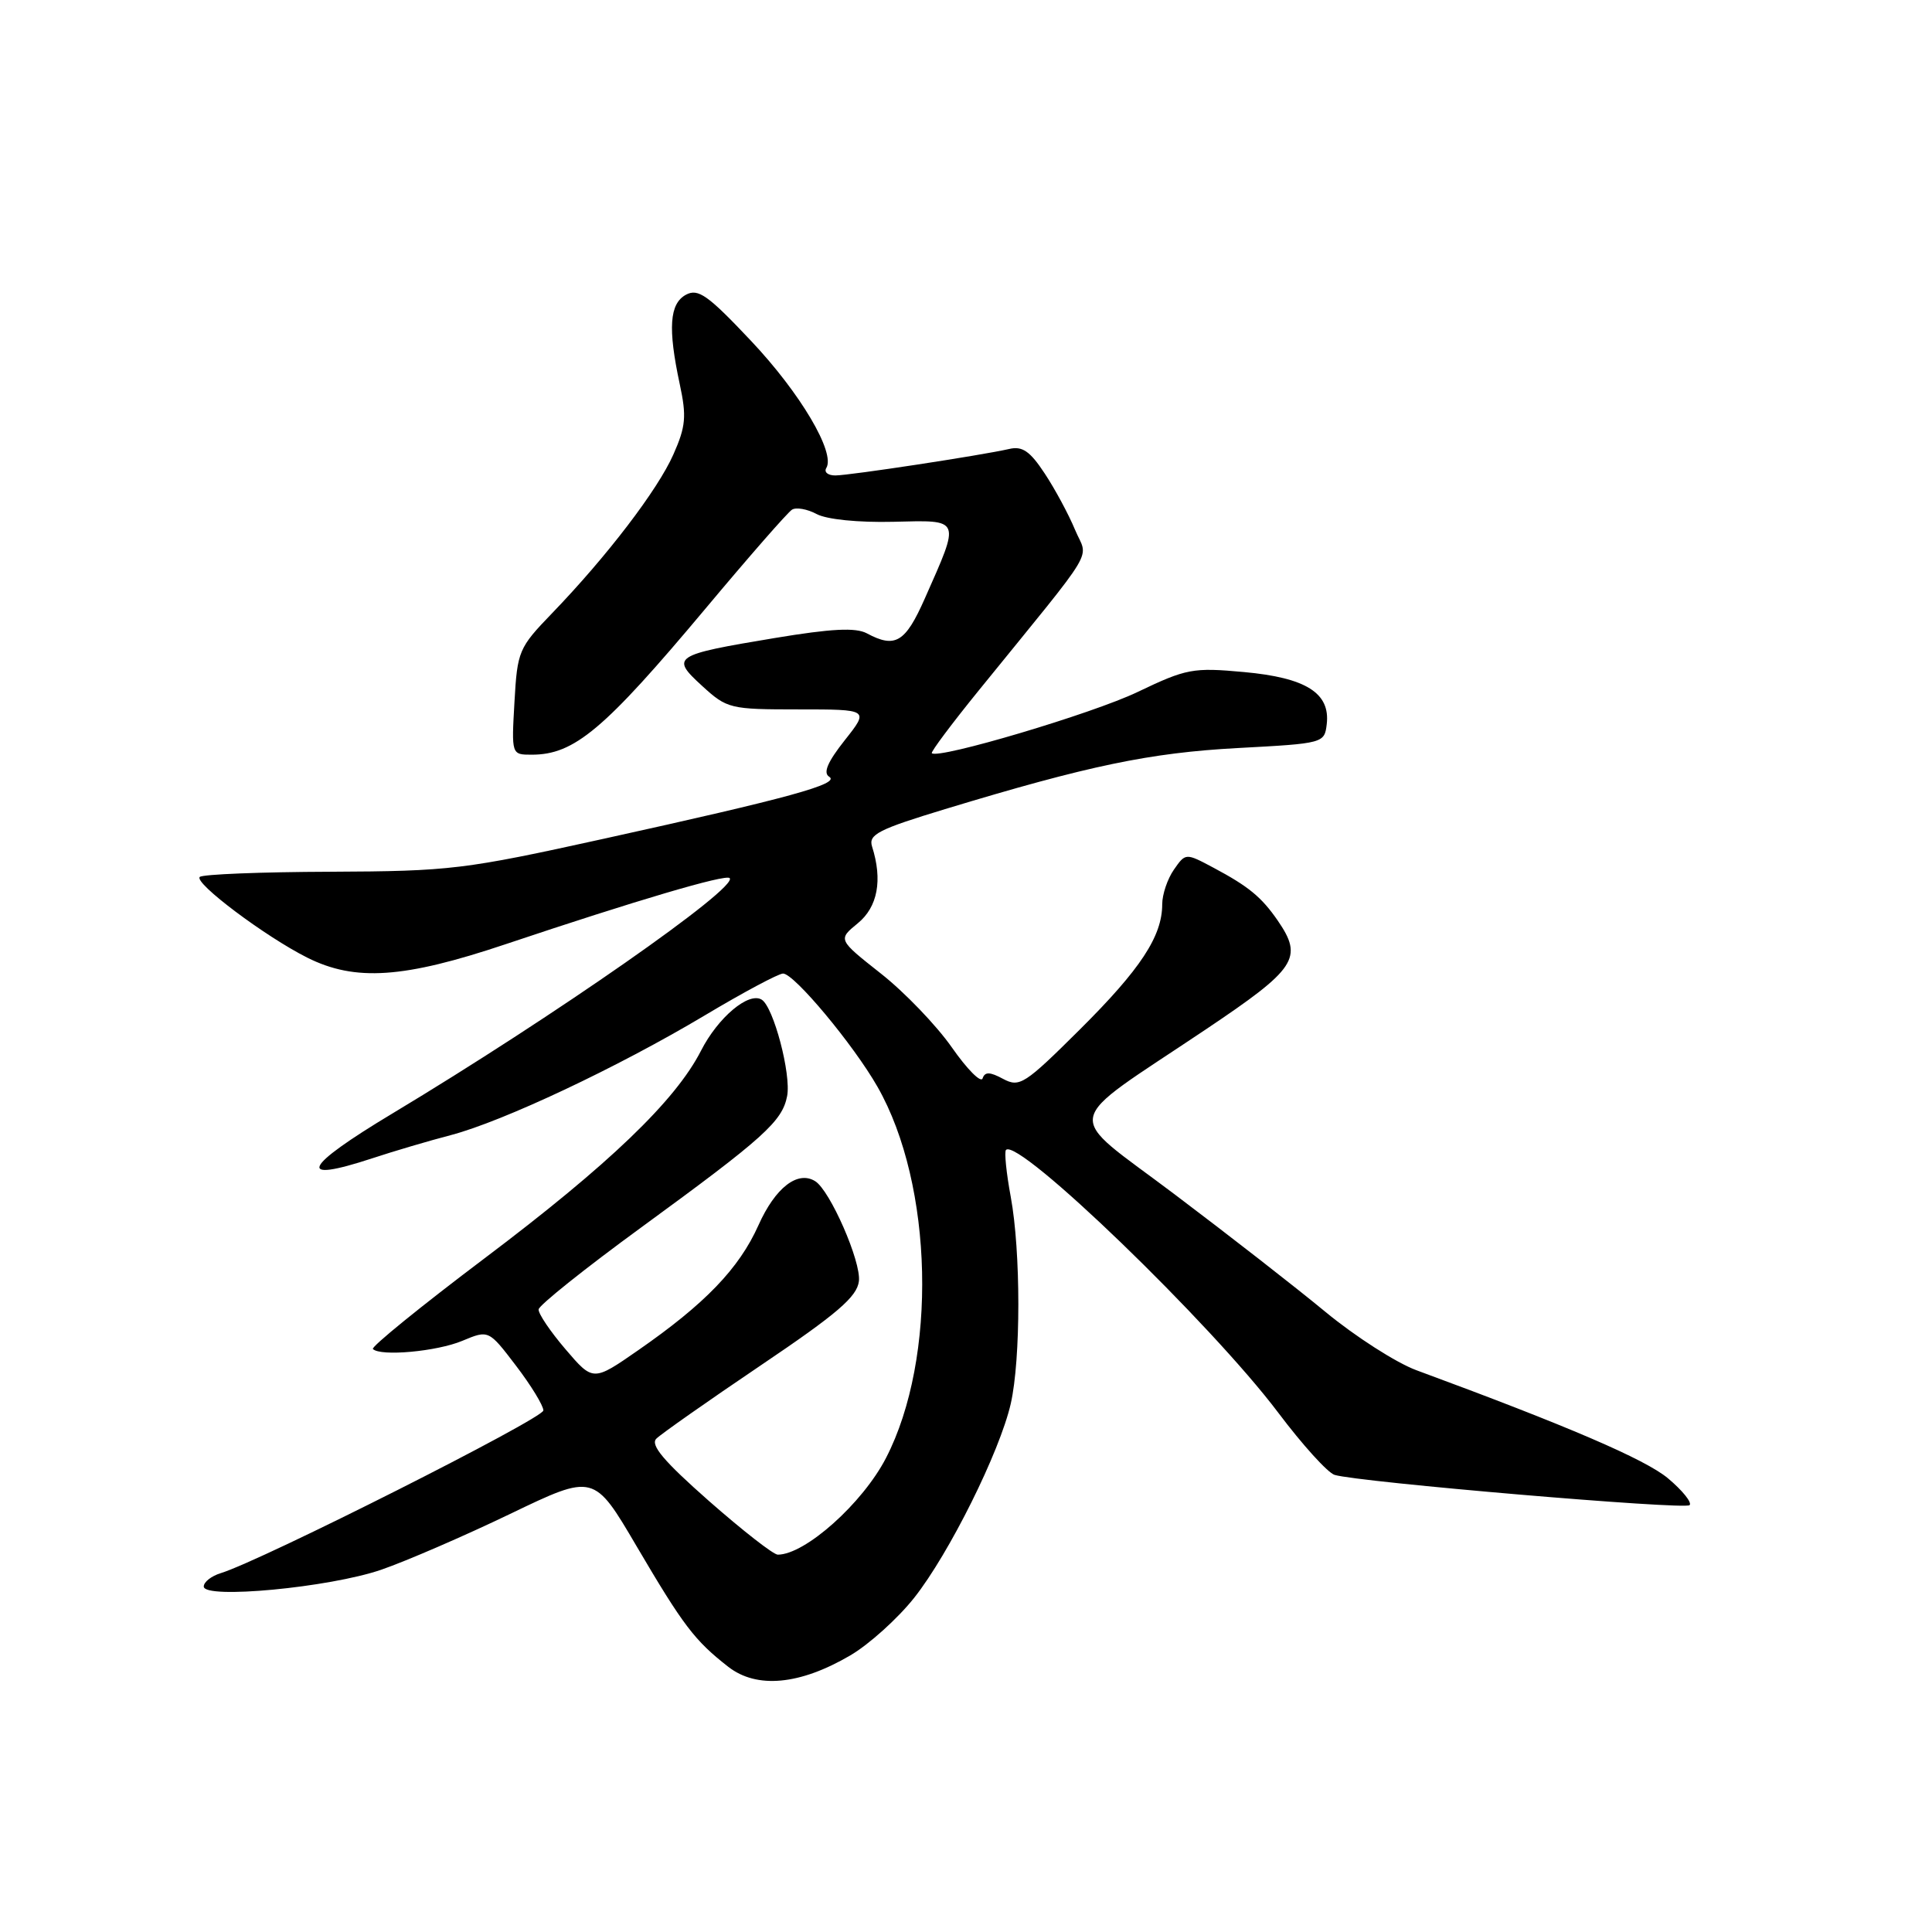<?xml version="1.0" encoding="UTF-8" standalone="no"?>
<!DOCTYPE svg PUBLIC "-//W3C//DTD SVG 1.1//EN" "http://www.w3.org/Graphics/SVG/1.1/DTD/svg11.dtd" >
<svg xmlns="http://www.w3.org/2000/svg" xmlns:xlink="http://www.w3.org/1999/xlink" version="1.1" viewBox="0 0 256 256">
 <g >
 <path fill="currentColor"
d=" M 112.65 219.36 C 115.15 217.90 118.97 214.45 121.14 211.71 C 125.78 205.84 132.47 192.38 133.93 186.00 C 135.27 180.09 135.27 165.85 133.93 158.59 C 133.34 155.41 133.06 152.61 133.30 152.37 C 134.95 150.72 160.48 175.37 169.39 187.21 C 172.58 191.45 175.93 195.15 176.84 195.43 C 179.97 196.39 223.26 200.08 223.88 199.44 C 224.22 199.09 222.93 197.49 221.01 195.88 C 218.01 193.37 207.70 188.94 187.65 181.55 C 184.99 180.56 179.59 177.10 175.65 173.85 C 171.72 170.60 162.72 163.59 155.65 158.26 C 140.78 147.04 140.33 149.45 159.75 136.42 C 171.81 128.33 172.72 126.95 169.30 121.97 C 167.15 118.86 165.45 117.46 160.80 114.98 C 157.10 113.01 157.10 113.01 155.55 115.23 C 154.70 116.45 154.00 118.51 154.00 119.82 C 154.00 124.05 151.13 128.41 143.11 136.39 C 135.77 143.69 135.10 144.12 132.92 142.96 C 131.16 142.01 130.50 142.00 130.20 142.89 C 129.99 143.54 128.15 141.69 126.12 138.78 C 124.09 135.88 119.86 131.47 116.72 129.00 C 111.02 124.50 111.02 124.50 113.66 122.34 C 116.30 120.18 116.97 116.62 115.55 112.16 C 115.05 110.58 116.40 109.89 125.23 107.21 C 144.28 101.43 152.37 99.75 164.00 99.12 C 175.40 98.51 175.50 98.48 175.80 95.95 C 176.28 91.83 173.05 89.80 164.83 89.05 C 158.07 88.43 157.22 88.59 150.72 91.70 C 144.74 94.57 124.29 100.64 123.47 99.80 C 123.32 99.63 126.11 95.90 129.68 91.50 C 145.76 71.68 144.17 74.34 142.44 70.18 C 141.60 68.16 139.80 64.81 138.43 62.74 C 136.49 59.79 135.47 59.08 133.73 59.49 C 130.01 60.34 112.62 62.99 110.69 63.00 C 109.70 63.00 109.16 62.56 109.49 62.01 C 110.73 60.00 106.05 52.09 99.52 45.17 C 93.80 39.10 92.51 38.19 90.90 39.05 C 88.71 40.23 88.48 43.48 90.07 50.90 C 90.99 55.17 90.87 56.51 89.23 60.21 C 87.16 64.90 80.42 73.72 73.15 81.26 C 68.73 85.84 68.55 86.26 68.17 93.01 C 67.77 100.00 67.77 100.00 70.45 100.00 C 76.10 100.00 80.02 96.71 93.50 80.62 C 99.24 73.76 104.39 67.87 104.95 67.53 C 105.50 67.19 106.98 67.45 108.22 68.12 C 109.56 68.83 113.73 69.25 118.36 69.14 C 127.43 68.92 127.29 68.58 122.54 79.31 C 119.96 85.14 118.63 85.94 114.86 83.92 C 113.37 83.13 110.19 83.29 102.67 84.54 C 89.19 86.78 88.81 87.03 93.04 90.89 C 96.34 93.91 96.73 94.00 105.81 94.00 C 115.17 94.00 115.17 94.00 111.93 98.09 C 109.66 100.96 109.04 102.41 109.87 102.92 C 111.39 103.86 104.60 105.72 80.00 111.14 C 61.49 115.22 59.66 115.44 43.80 115.51 C 34.61 115.54 26.81 115.85 26.47 116.20 C 25.68 116.99 35.15 124.10 40.71 126.89 C 47.07 130.08 53.50 129.64 67.00 125.11 C 84.18 119.35 96.15 115.81 96.68 116.35 C 97.91 117.57 73.36 134.71 52.00 147.54 C 40.10 154.69 39.14 156.83 49.33 153.48 C 52.17 152.54 56.85 151.16 59.73 150.41 C 66.65 148.59 81.83 141.44 93.36 134.56 C 98.48 131.50 103.16 129.00 103.76 129.00 C 105.23 129.00 113.10 138.44 116.27 144.00 C 123.70 157.01 124.22 180.00 117.40 193.19 C 114.29 199.21 106.68 206.00 103.06 206.00 C 102.48 206.00 98.38 202.79 93.93 198.88 C 87.94 193.60 86.14 191.46 86.97 190.63 C 87.59 190.01 93.81 185.64 100.80 180.92 C 110.97 174.06 113.56 171.83 113.81 169.76 C 114.12 167.18 109.98 157.72 108.01 156.51 C 105.69 155.07 102.72 157.38 100.50 162.35 C 97.93 168.09 93.41 172.78 84.54 178.93 C 78.59 183.06 78.59 183.06 74.93 178.78 C 72.92 176.43 71.31 174.05 71.37 173.50 C 71.42 172.95 77.54 168.06 84.98 162.63 C 101.25 150.75 103.65 148.59 104.30 145.23 C 104.85 142.34 102.50 133.43 100.93 132.46 C 99.21 131.39 95.14 134.81 92.89 139.22 C 89.50 145.86 80.69 154.31 64.21 166.73 C 55.80 173.07 49.14 178.48 49.41 178.75 C 50.42 179.76 57.88 179.08 61.25 177.67 C 64.75 176.21 64.75 176.21 68.37 180.96 C 70.37 183.58 72.00 186.25 72.00 186.89 C 72.00 187.96 34.56 206.84 29.25 208.45 C 28.01 208.83 27.00 209.62 27.00 210.22 C 27.00 211.93 43.63 210.36 50.51 208.00 C 53.81 206.86 61.49 203.54 67.60 200.60 C 78.70 195.26 78.70 195.26 84.35 204.88 C 90.55 215.42 92.03 217.37 96.50 220.86 C 100.28 223.80 105.97 223.27 112.65 219.36 Z "/>
</g>
</svg>